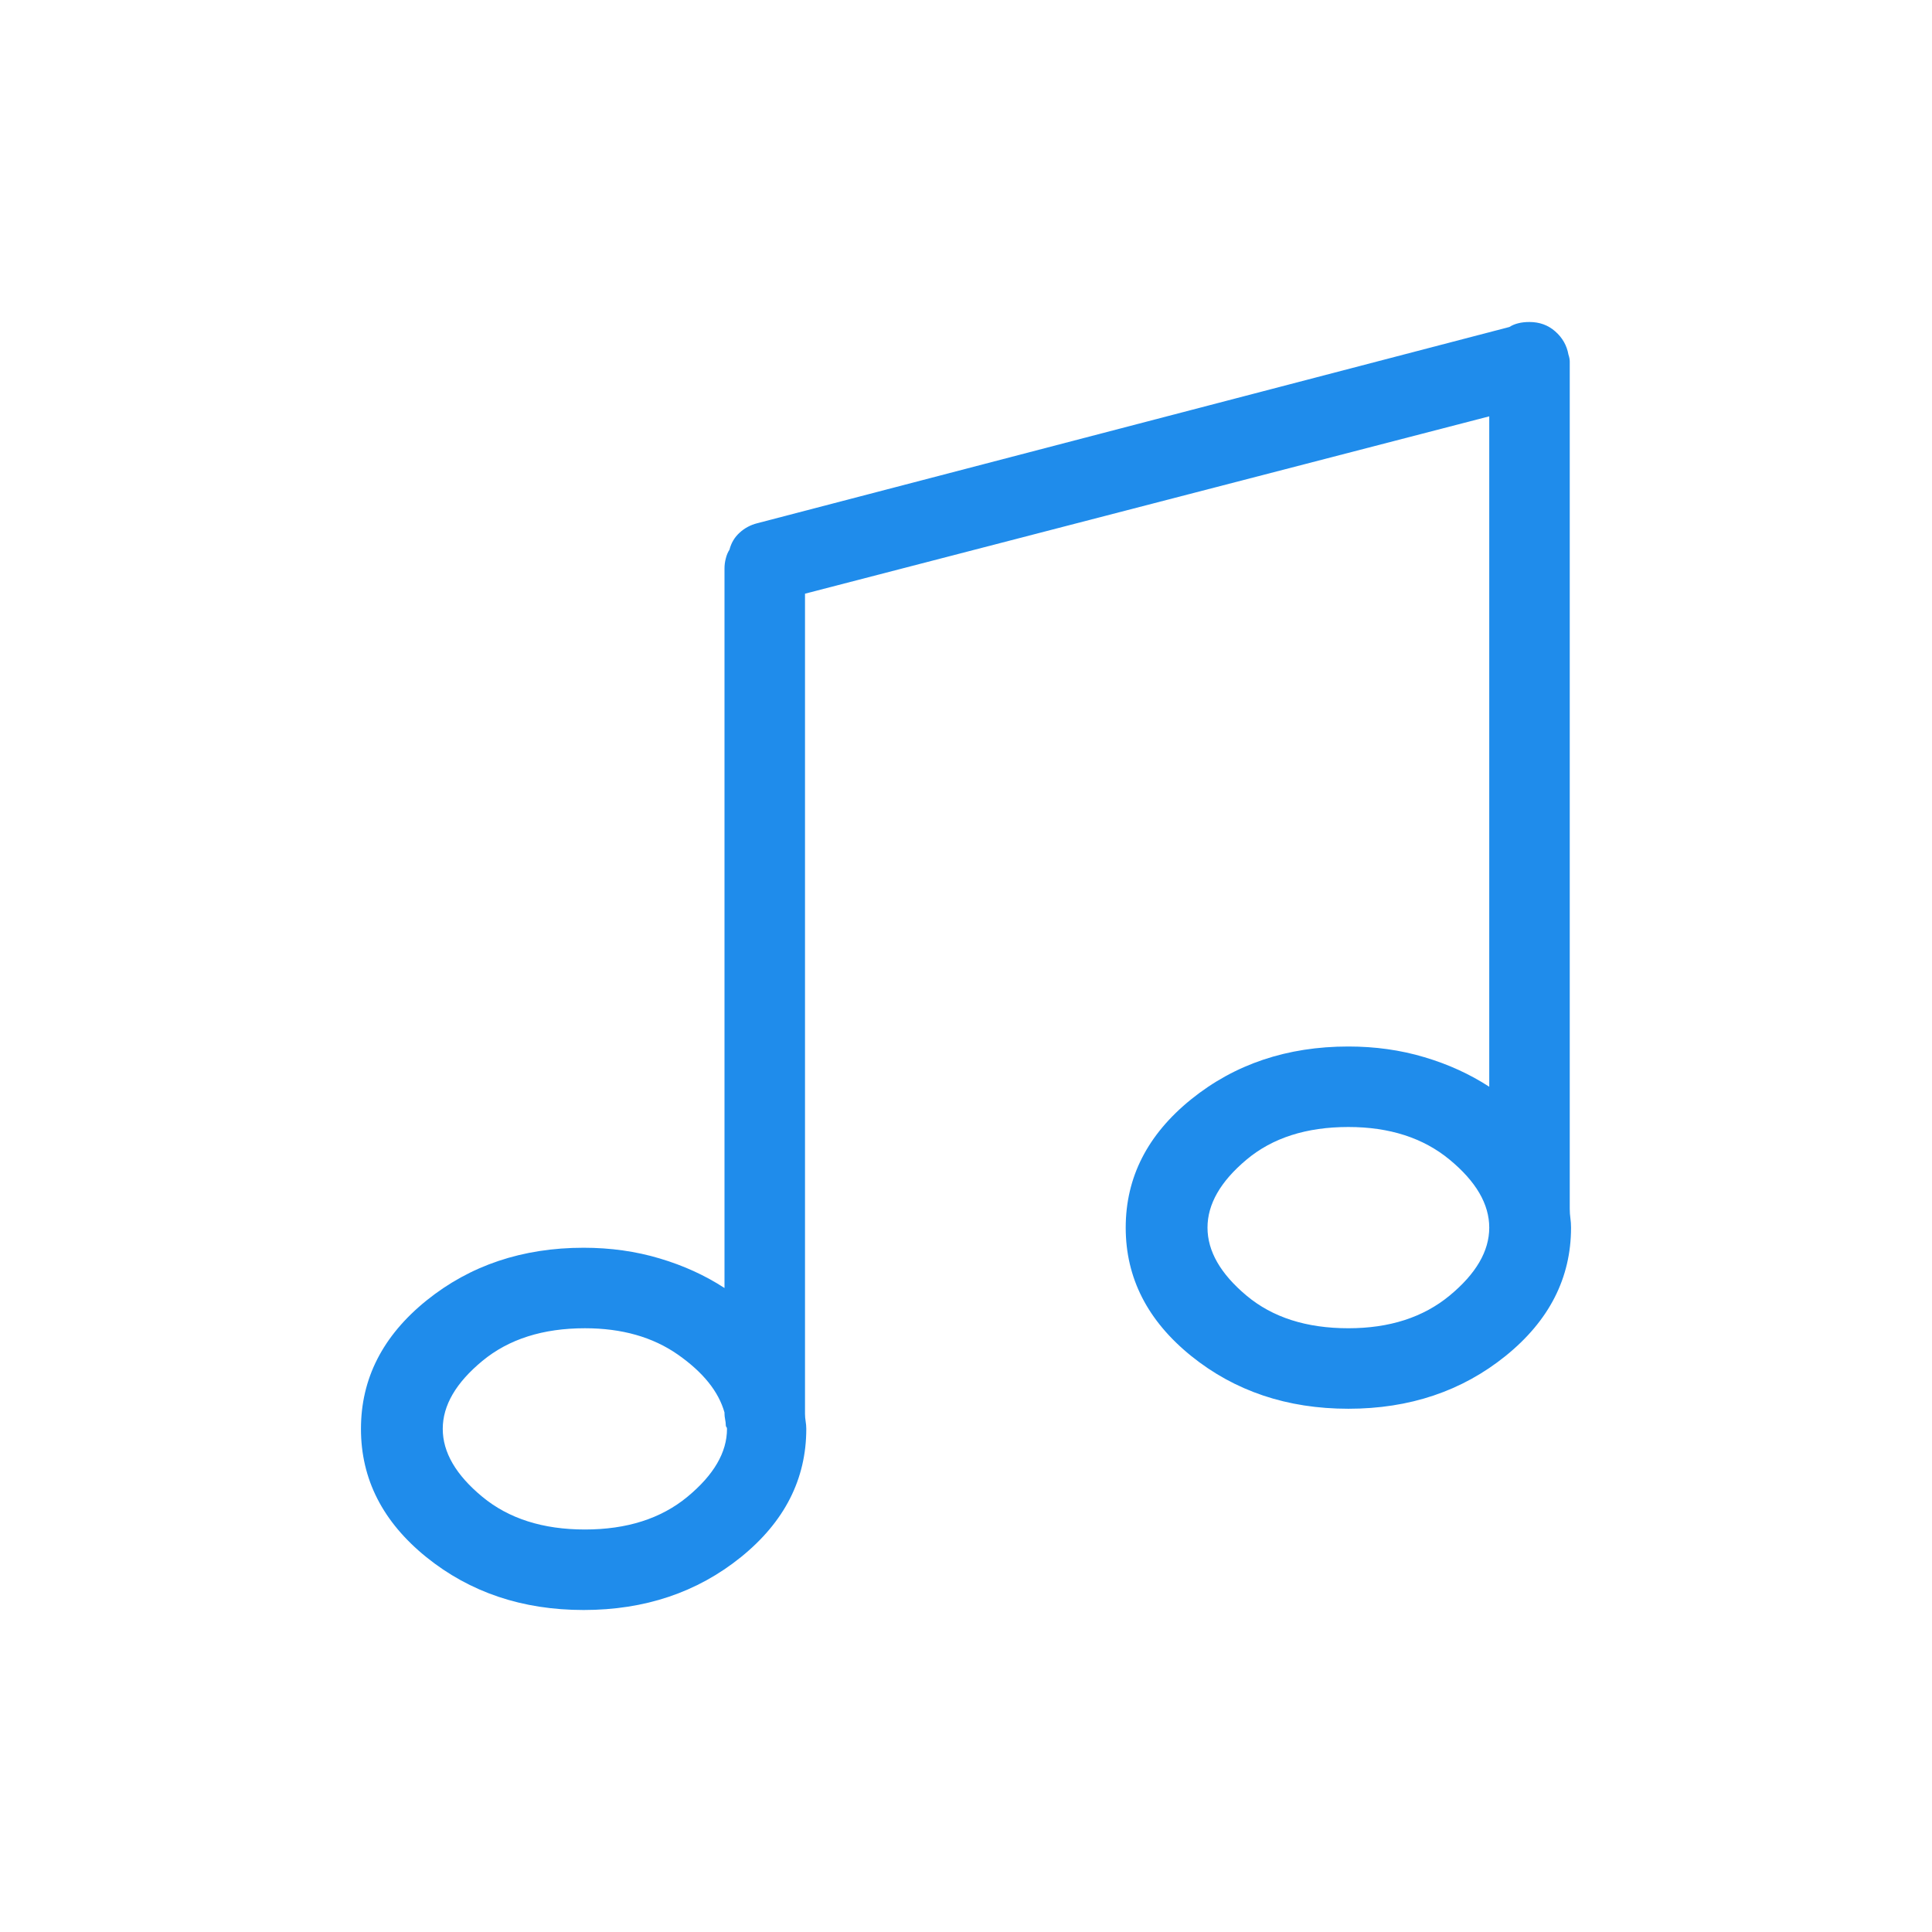 <svg xmlns="http://www.w3.org/2000/svg" width="24" height="24" viewBox="0 0 24 24">
  <path fill="#1F8CEB" fill-rule="evenodd" d="M19.5,15.016 C19.5,15.057 19.503,15.096 19.508,15.133 C19.513,15.169 19.516,15.208 19.516,15.25 C19.516,15.875 19.245,16.406 18.703,16.844 C18.161,17.281 17.51,17.5 16.75,17.5 C15.99,17.5 15.339,17.281 14.797,16.844 C14.255,16.406 13.984,15.875 13.984,15.25 C13.984,14.625 14.255,14.094 14.797,13.656 C15.339,13.219 15.99,13 16.75,13 C17.083,13 17.398,13.044 17.695,13.133 C17.992,13.221 18.26,13.344 18.5,13.5 L18.5,5.172 L10,7.375 L10,17.562 C10,17.594 10.003,17.625 10.008,17.656 C10.013,17.688 10.016,17.719 10.016,17.75 C10.016,18.375 9.745,18.906 9.203,19.344 C8.661,19.781 8.01,20 7.25,20 C6.49,20 5.839,19.781 5.297,19.344 C4.755,18.906 4.484,18.375 4.484,17.75 C4.484,17.125 4.755,16.594 5.297,16.156 C5.839,15.719 6.49,15.5 7.25,15.5 C7.583,15.5 7.898,15.544 8.195,15.633 C8.492,15.721 8.76,15.844 9,16 L9,7.062 C9,7.021 9.005,6.979 9.016,6.938 C9.026,6.896 9.042,6.859 9.062,6.828 C9.083,6.745 9.125,6.674 9.188,6.617 C9.25,6.56 9.323,6.521 9.406,6.5 L18.75,4.062 C18.781,4.042 18.818,4.026 18.859,4.016 C18.901,4.005 18.948,4 19,4 C19.125,4 19.232,4.039 19.32,4.117 C19.409,4.195 19.464,4.292 19.484,4.406 C19.495,4.438 19.5,4.466 19.5,4.492 L19.5,15.016 Z M7.266,19 C7.786,19 8.211,18.865 8.539,18.594 C8.867,18.323 9.031,18.042 9.031,17.75 C9.031,17.74 9.029,17.732 9.023,17.727 C9.018,17.721 9.016,17.714 9.016,17.703 C9.016,17.682 9.013,17.659 9.008,17.633 C9.003,17.607 9,17.583 9,17.562 L9,17.547 C8.927,17.286 8.734,17.047 8.422,16.828 C8.109,16.609 7.724,16.5 7.266,16.5 C6.745,16.5 6.32,16.635 5.992,16.906 C5.664,17.177 5.5,17.458 5.5,17.75 C5.5,18.042 5.664,18.323 5.992,18.594 C6.32,18.865 6.745,19 7.266,19 Z M16.75,16.5 C17.26,16.5 17.68,16.365 18.008,16.094 C18.336,15.823 18.5,15.542 18.5,15.25 C18.5,14.958 18.336,14.677 18.008,14.406 C17.68,14.135 17.26,14 16.75,14 C16.229,14 15.807,14.135 15.484,14.406 C15.161,14.677 15,14.958 15,15.25 C15,15.542 15.161,15.823 15.484,16.094 C15.807,16.365 16.229,16.5 16.75,16.5 Z"/>
</svg>
